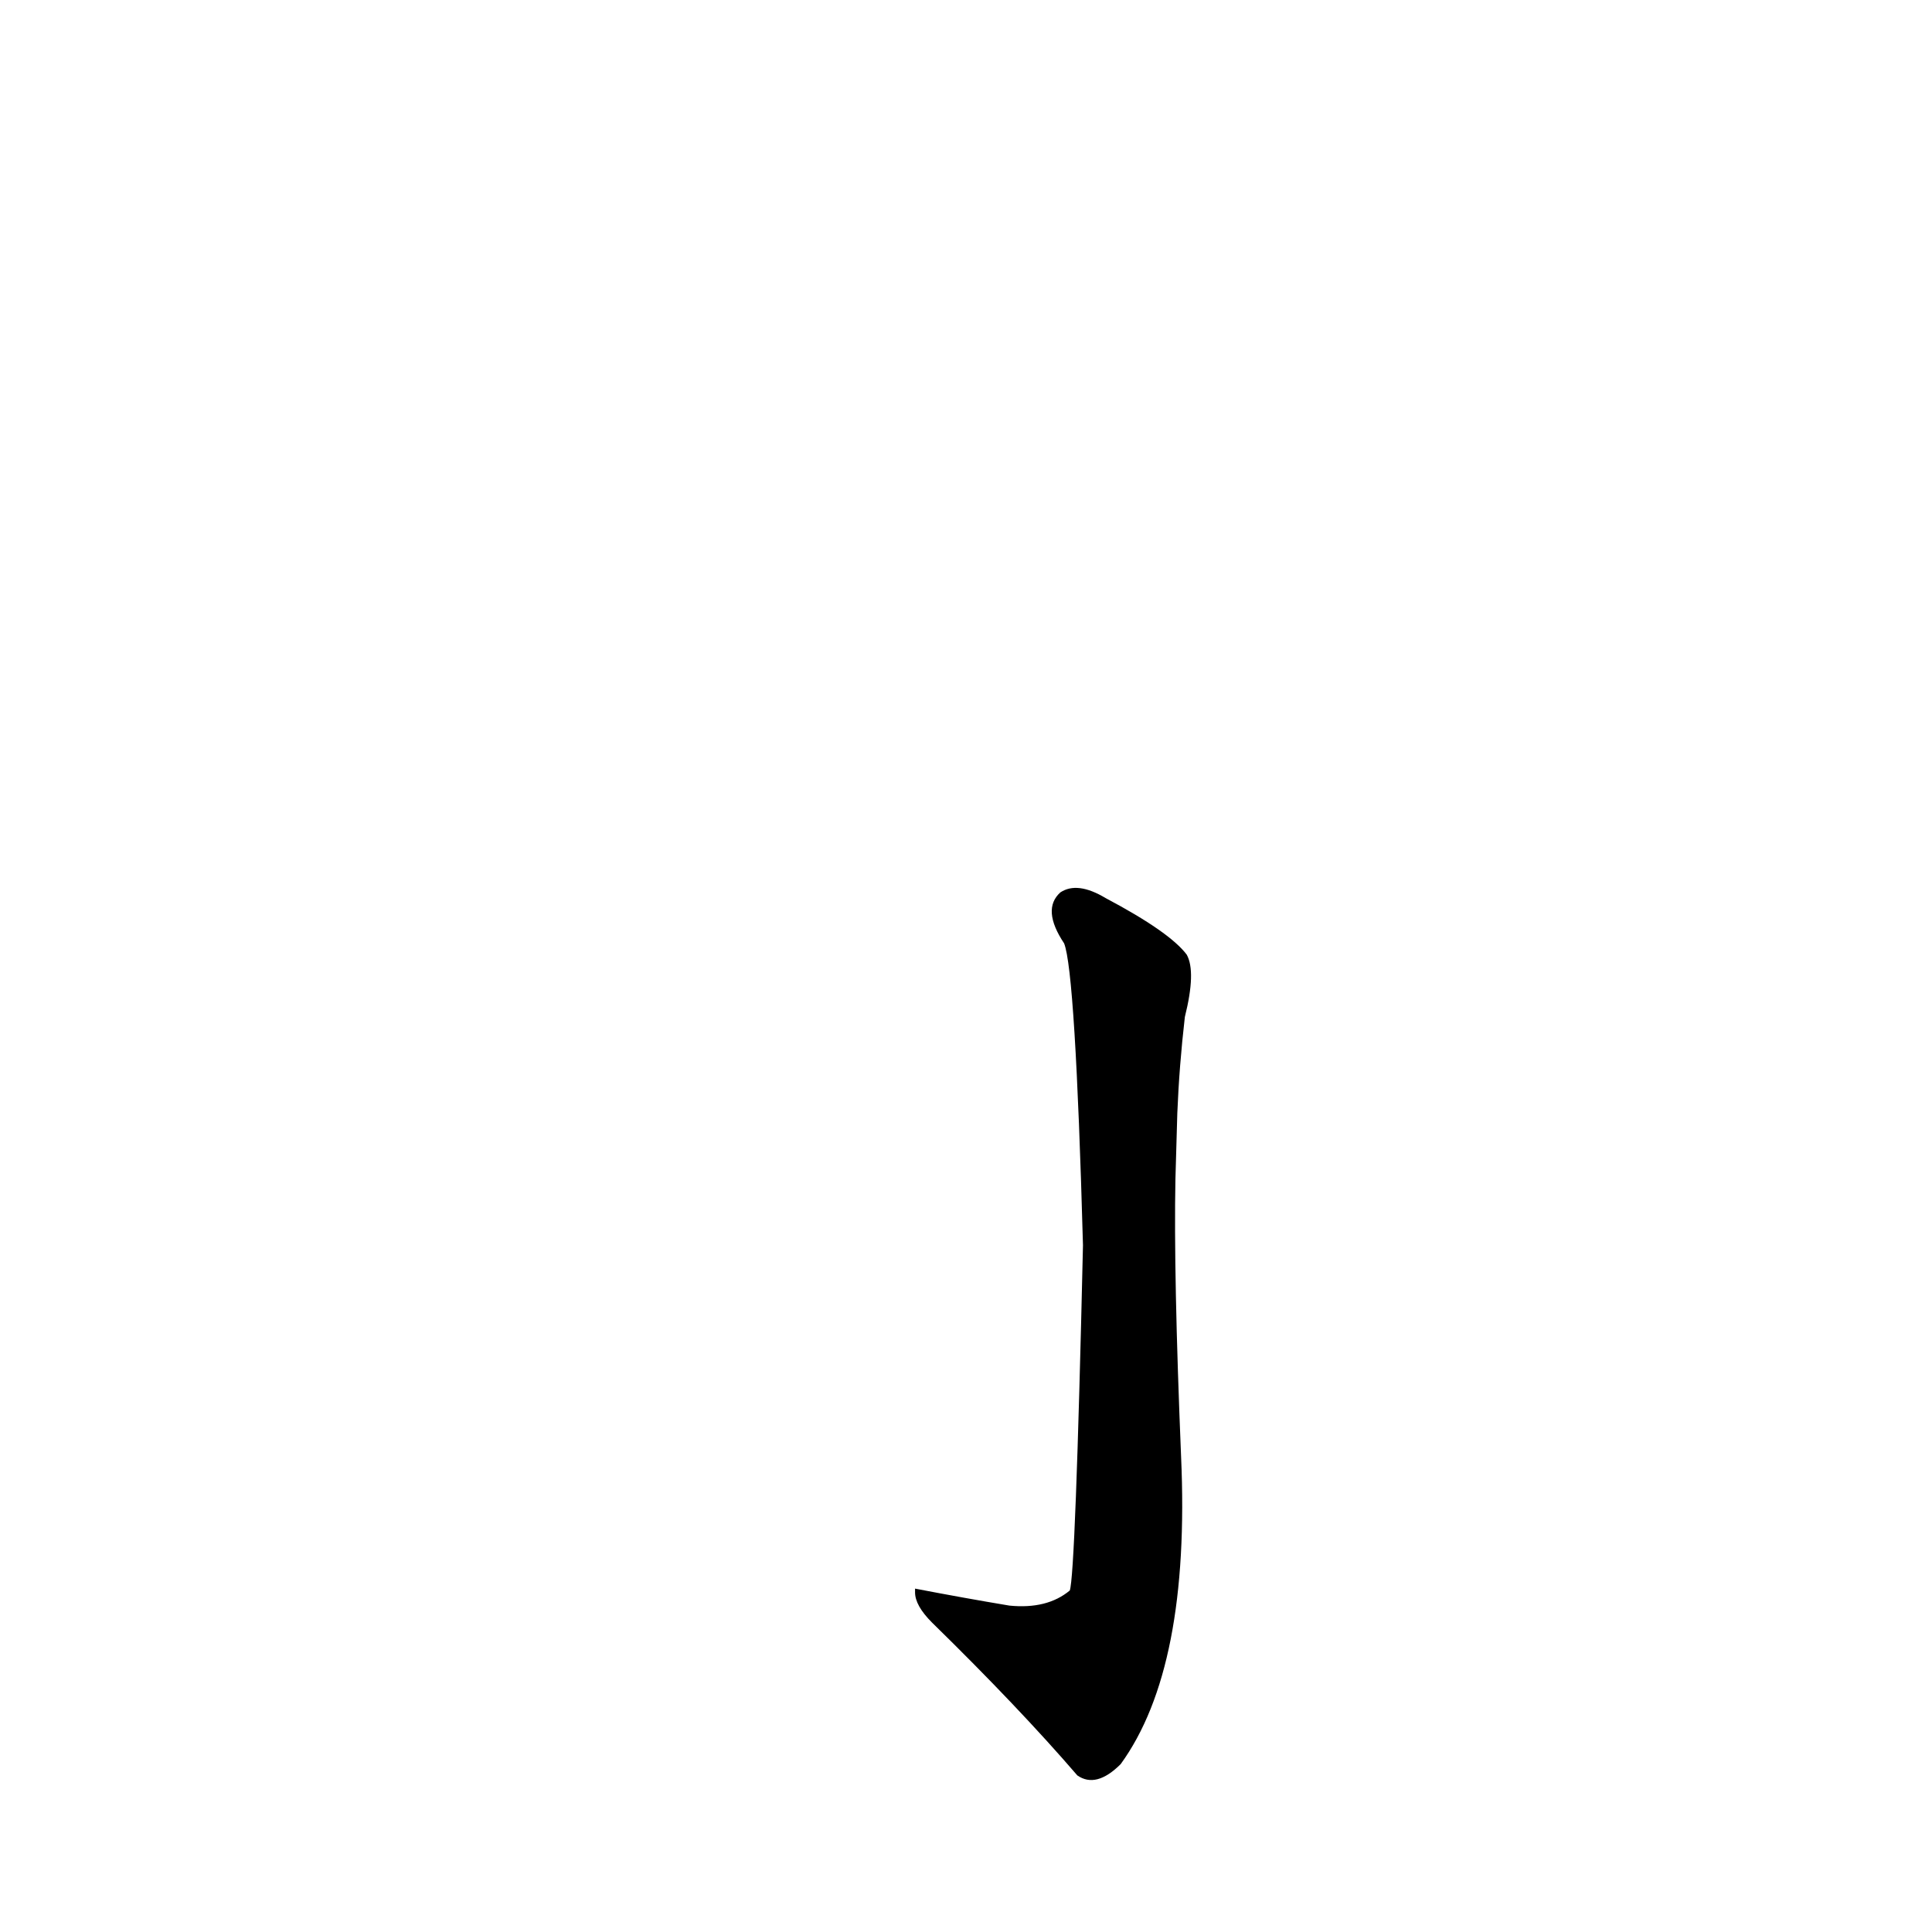 <?xml version='1.0' encoding='utf-8'?>
<svg xmlns="http://www.w3.org/2000/svg" version="1.1" viewBox="0 0 1024 1024"><g transform="scale(1, -1) translate(0, -900)"><path d="M 624 310 Q 625 335 628 361 Q 634 385 629 394 Q 620 406 586 424 Q 571 433 562 427 Q 552 418 564 400 Q 570 385 574 240 Q 570 65 567 57 Q 555 47 535 49 Q 511 53 485 58 L 485 56 Q 485 49 494 40 Q 540 -5 571 -41 Q 581 -48 594 -35 Q 631 16 626 128 Q 622 225 623 275 L 624 310 Z" fill="black" /></g></svg>